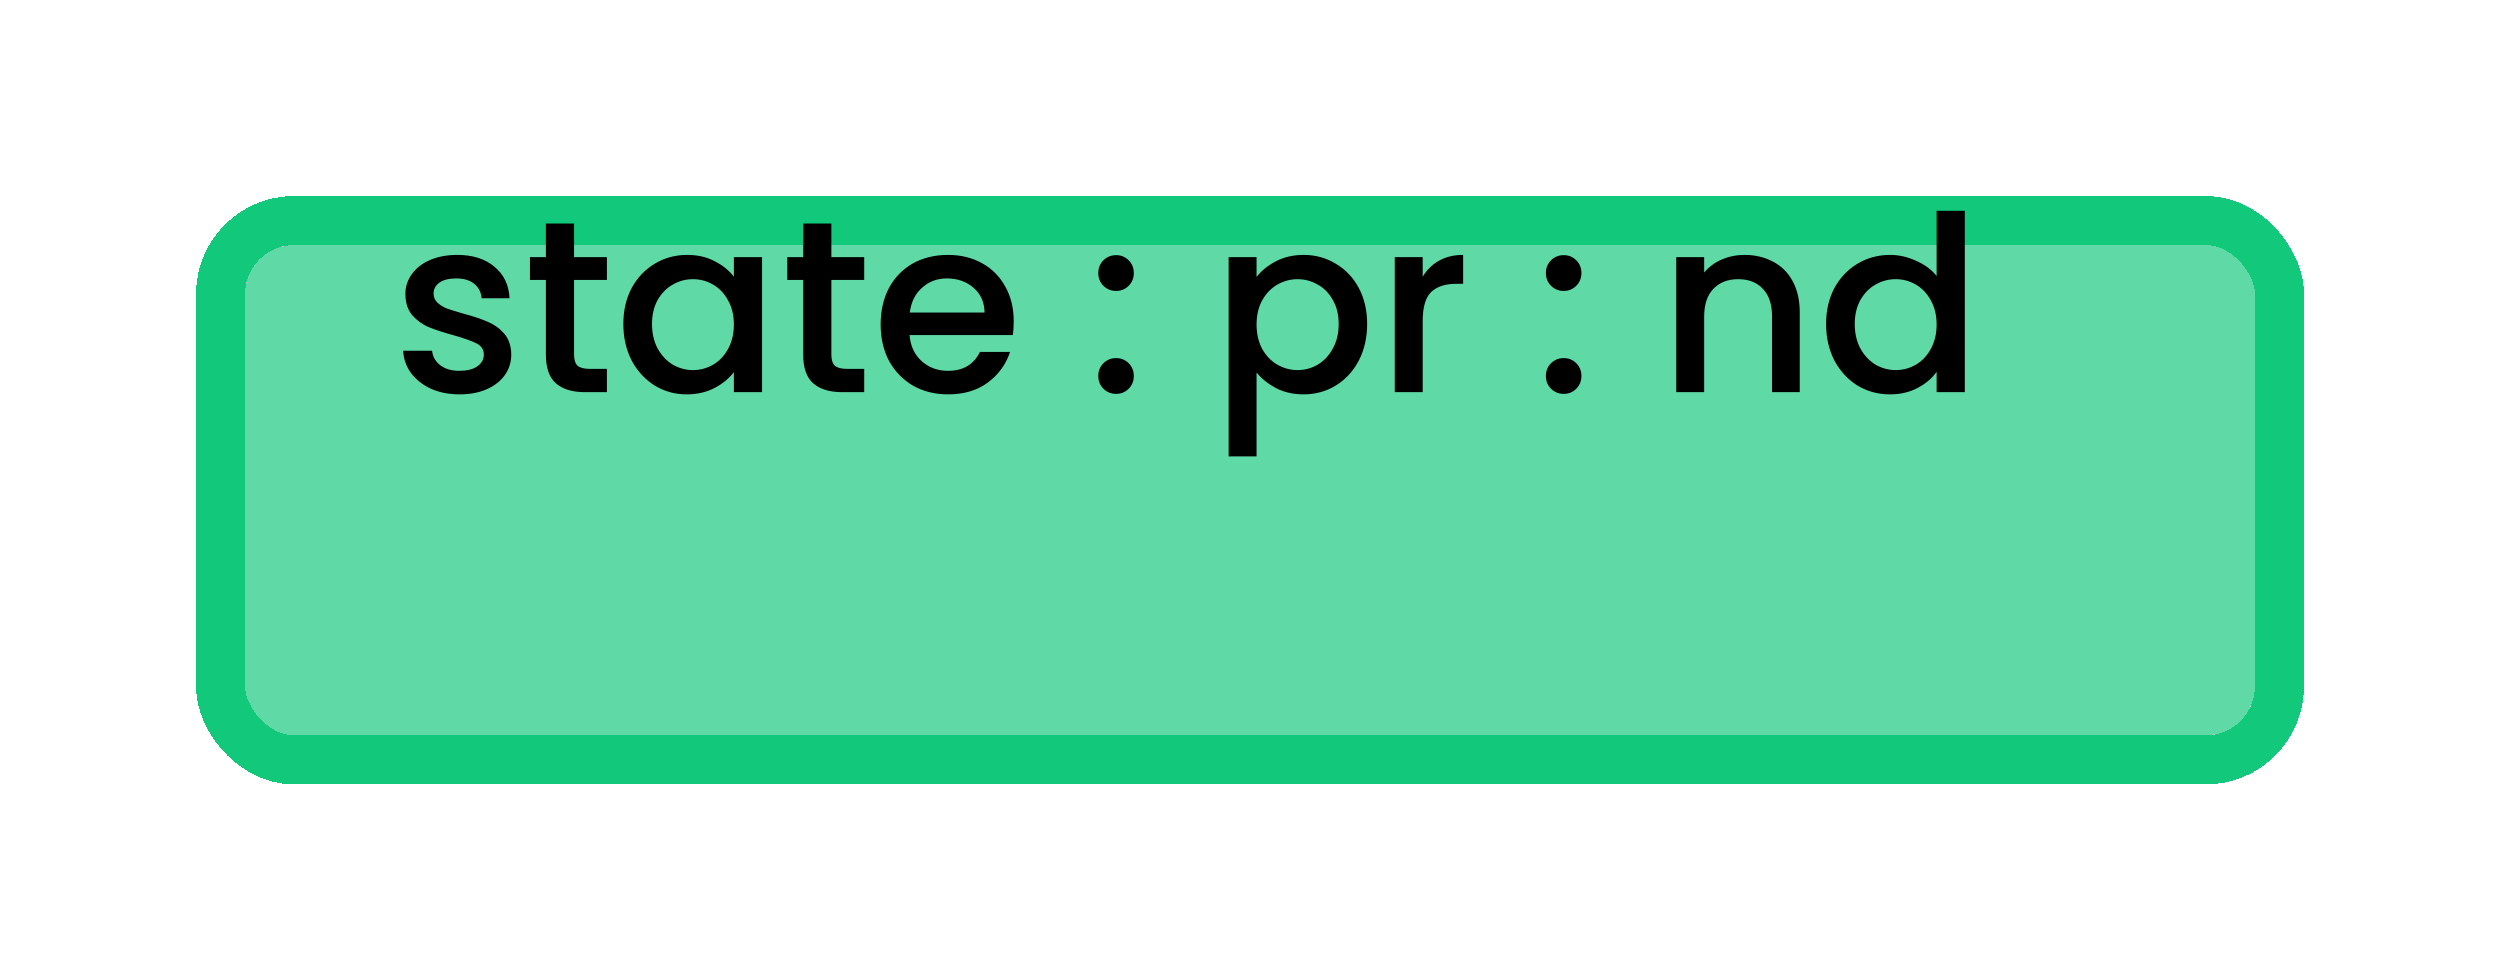 <svg width="51" height="20" viewBox="0 0 51 20" fill="none" xmlns="http://www.w3.org/2000/svg">
<g filter="url(#filter0_d_17_163)">
<rect x="5" y="1" width="41" height="10" rx="1" fill="#11C87B" fill-opacity="0.67" style="mix-blend-mode:darken" shape-rendering="crispEdges"/>
<rect x="4.5" y="0.5" width="42" height="11" rx="1.5" stroke="#11C87B" shape-rendering="crispEdges"/>
</g>
<path d="M9.375 8.045C9.158 8.045 8.963 8.007 8.79 7.93C8.62 7.85 8.485 7.743 8.385 7.61C8.285 7.473 8.232 7.322 8.225 7.155H8.815C8.825 7.272 8.88 7.37 8.98 7.45C9.083 7.527 9.212 7.565 9.365 7.565C9.525 7.565 9.648 7.535 9.735 7.475C9.825 7.412 9.87 7.332 9.87 7.235C9.87 7.132 9.82 7.055 9.72 7.005C9.623 6.955 9.468 6.9 9.255 6.84C9.048 6.783 8.88 6.728 8.75 6.675C8.62 6.622 8.507 6.54 8.41 6.43C8.317 6.32 8.27 6.175 8.27 5.995C8.27 5.848 8.313 5.715 8.4 5.595C8.487 5.472 8.61 5.375 8.77 5.305C8.933 5.235 9.12 5.2 9.33 5.2C9.643 5.2 9.895 5.28 10.085 5.44C10.278 5.597 10.382 5.812 10.395 6.085H9.825C9.815 5.962 9.765 5.863 9.675 5.79C9.585 5.717 9.463 5.68 9.31 5.68C9.16 5.68 9.045 5.708 8.965 5.765C8.885 5.822 8.845 5.897 8.845 5.99C8.845 6.063 8.872 6.125 8.925 6.175C8.978 6.225 9.043 6.265 9.12 6.295C9.197 6.322 9.31 6.357 9.46 6.4C9.66 6.453 9.823 6.508 9.95 6.565C10.08 6.618 10.192 6.698 10.285 6.805C10.378 6.912 10.427 7.053 10.43 7.23C10.43 7.387 10.387 7.527 10.3 7.65C10.213 7.773 10.09 7.87 9.93 7.94C9.773 8.01 9.588 8.045 9.375 8.045ZM11.711 5.71V7.235C11.711 7.338 11.734 7.413 11.781 7.46C11.831 7.503 11.914 7.525 12.031 7.525H12.381V8H11.931C11.674 8 11.478 7.94 11.341 7.82C11.204 7.7 11.136 7.505 11.136 7.235V5.71H10.811V5.245H11.136V4.56H11.711V5.245H12.381V5.71H11.711ZM12.716 6.61C12.716 6.333 12.773 6.088 12.886 5.875C13.003 5.662 13.16 5.497 13.356 5.38C13.556 5.26 13.776 5.2 14.016 5.2C14.233 5.2 14.421 5.243 14.581 5.33C14.745 5.413 14.875 5.518 14.971 5.645V5.245H15.546V8H14.971V7.59C14.875 7.72 14.743 7.828 14.576 7.915C14.41 8.002 14.22 8.045 14.006 8.045C13.77 8.045 13.553 7.985 13.356 7.865C13.16 7.742 13.003 7.572 12.886 7.355C12.773 7.135 12.716 6.887 12.716 6.61ZM14.971 6.62C14.971 6.43 14.931 6.265 14.851 6.125C14.775 5.985 14.673 5.878 14.546 5.805C14.42 5.732 14.283 5.695 14.136 5.695C13.99 5.695 13.853 5.732 13.726 5.805C13.6 5.875 13.496 5.98 13.416 6.12C13.34 6.257 13.301 6.42 13.301 6.61C13.301 6.8 13.34 6.967 13.416 7.11C13.496 7.253 13.6 7.363 13.726 7.44C13.856 7.513 13.993 7.55 14.136 7.55C14.283 7.55 14.42 7.513 14.546 7.44C14.673 7.367 14.775 7.26 14.851 7.12C14.931 6.977 14.971 6.81 14.971 6.62ZM16.96 5.71V7.235C16.96 7.338 16.983 7.413 17.03 7.46C17.08 7.503 17.163 7.525 17.28 7.525H17.63V8H17.18C16.923 8 16.727 7.94 16.59 7.82C16.453 7.7 16.385 7.505 16.385 7.235V5.71H16.06V5.245H16.385V4.56H16.96V5.245H17.63V5.71H16.96ZM20.68 6.555C20.68 6.658 20.674 6.752 20.66 6.835H18.555C18.572 7.055 18.654 7.232 18.8 7.365C18.947 7.498 19.127 7.565 19.34 7.565C19.647 7.565 19.864 7.437 19.99 7.18H20.605C20.522 7.433 20.37 7.642 20.15 7.805C19.934 7.965 19.664 8.045 19.34 8.045C19.077 8.045 18.84 7.987 18.63 7.87C18.424 7.75 18.26 7.583 18.14 7.37C18.024 7.153 17.965 6.903 17.965 6.62C17.965 6.337 18.022 6.088 18.135 5.875C18.252 5.658 18.414 5.492 18.62 5.375C18.83 5.258 19.07 5.2 19.34 5.2C19.6 5.2 19.832 5.257 20.035 5.37C20.239 5.483 20.397 5.643 20.51 5.85C20.624 6.053 20.68 6.288 20.68 6.555ZM20.085 6.375C20.082 6.165 20.007 5.997 19.86 5.87C19.714 5.743 19.532 5.68 19.315 5.68C19.119 5.68 18.95 5.743 18.81 5.87C18.67 5.993 18.587 6.162 18.56 6.375H20.085ZM22.77 8.035C22.667 8.035 22.58 8 22.51 7.93C22.44 7.86 22.405 7.773 22.405 7.67C22.405 7.567 22.44 7.48 22.51 7.41C22.58 7.34 22.667 7.305 22.77 7.305C22.87 7.305 22.955 7.34 23.025 7.41C23.095 7.48 23.13 7.567 23.13 7.67C23.13 7.773 23.095 7.86 23.025 7.93C22.955 8 22.87 8.035 22.77 8.035ZM22.77 5.935C22.667 5.935 22.58 5.9 22.51 5.83C22.44 5.76 22.405 5.673 22.405 5.57C22.405 5.467 22.44 5.38 22.51 5.31C22.58 5.24 22.667 5.205 22.77 5.205C22.87 5.205 22.955 5.24 23.025 5.31C23.095 5.38 23.13 5.467 23.13 5.57C23.13 5.673 23.095 5.76 23.025 5.83C22.955 5.9 22.87 5.935 22.77 5.935ZM25.634 5.65C25.731 5.523 25.863 5.417 26.029 5.33C26.196 5.243 26.384 5.2 26.595 5.2C26.834 5.2 27.053 5.26 27.25 5.38C27.45 5.497 27.606 5.662 27.72 5.875C27.833 6.088 27.89 6.333 27.89 6.61C27.89 6.887 27.833 7.135 27.72 7.355C27.606 7.572 27.45 7.742 27.25 7.865C27.053 7.985 26.834 8.045 26.595 8.045C26.384 8.045 26.198 8.003 26.035 7.92C25.871 7.833 25.738 7.727 25.634 7.6V9.31H25.064V5.245H25.634V5.65ZM27.309 6.61C27.309 6.42 27.27 6.257 27.189 6.12C27.113 5.98 27.009 5.875 26.88 5.805C26.753 5.732 26.616 5.695 26.47 5.695C26.326 5.695 26.189 5.732 26.059 5.805C25.933 5.878 25.829 5.985 25.75 6.125C25.673 6.265 25.634 6.43 25.634 6.62C25.634 6.81 25.673 6.977 25.75 7.12C25.829 7.26 25.933 7.367 26.059 7.44C26.189 7.513 26.326 7.55 26.47 7.55C26.616 7.55 26.753 7.513 26.88 7.44C27.009 7.363 27.113 7.253 27.189 7.11C27.27 6.967 27.309 6.8 27.309 6.61ZM29.023 5.645C29.107 5.505 29.216 5.397 29.353 5.32C29.493 5.24 29.658 5.2 29.848 5.2V5.79H29.703C29.48 5.79 29.31 5.847 29.193 5.96C29.08 6.073 29.023 6.27 29.023 6.55V8H28.453V5.245H29.023V5.645ZM31.901 8.035C31.798 8.035 31.711 8 31.641 7.93C31.571 7.86 31.536 7.773 31.536 7.67C31.536 7.567 31.571 7.48 31.641 7.41C31.711 7.34 31.798 7.305 31.901 7.305C32.001 7.305 32.086 7.34 32.156 7.41C32.226 7.48 32.261 7.567 32.261 7.67C32.261 7.773 32.226 7.86 32.156 7.93C32.086 8 32.001 8.035 31.901 8.035ZM31.901 5.935C31.798 5.935 31.711 5.9 31.641 5.83C31.571 5.76 31.536 5.673 31.536 5.57C31.536 5.467 31.571 5.38 31.641 5.31C31.711 5.24 31.798 5.205 31.901 5.205C32.001 5.205 32.086 5.24 32.156 5.31C32.226 5.38 32.261 5.467 32.261 5.57C32.261 5.673 32.226 5.76 32.156 5.83C32.086 5.9 32.001 5.935 31.901 5.935ZM35.585 5.2C35.802 5.2 35.995 5.245 36.165 5.335C36.339 5.425 36.474 5.558 36.57 5.735C36.667 5.912 36.715 6.125 36.715 6.375V8H36.15V6.46C36.15 6.213 36.089 6.025 35.965 5.895C35.842 5.762 35.674 5.695 35.46 5.695C35.247 5.695 35.077 5.762 34.95 5.895C34.827 6.025 34.765 6.213 34.765 6.46V8H34.195V5.245H34.765V5.56C34.859 5.447 34.977 5.358 35.12 5.295C35.267 5.232 35.422 5.2 35.585 5.2ZM37.252 6.61C37.252 6.333 37.309 6.088 37.422 5.875C37.539 5.662 37.696 5.497 37.892 5.38C38.092 5.26 38.314 5.2 38.557 5.2C38.737 5.2 38.914 5.24 39.087 5.32C39.264 5.397 39.404 5.5 39.507 5.63V4.3H40.082V8H39.507V7.585C39.414 7.718 39.284 7.828 39.117 7.915C38.954 8.002 38.766 8.045 38.552 8.045C38.312 8.045 38.092 7.985 37.892 7.865C37.696 7.742 37.539 7.572 37.422 7.355C37.309 7.135 37.252 6.887 37.252 6.61ZM39.507 6.62C39.507 6.43 39.467 6.265 39.387 6.125C39.311 5.985 39.209 5.878 39.082 5.805C38.956 5.732 38.819 5.695 38.672 5.695C38.526 5.695 38.389 5.732 38.262 5.805C38.136 5.875 38.032 5.98 37.952 6.12C37.876 6.257 37.837 6.42 37.837 6.61C37.837 6.8 37.876 6.967 37.952 7.11C38.032 7.253 38.136 7.363 38.262 7.44C38.392 7.513 38.529 7.55 38.672 7.55C38.819 7.55 38.956 7.513 39.082 7.44C39.209 7.367 39.311 7.26 39.387 7.12C39.467 6.977 39.507 6.81 39.507 6.62Z" fill="black"/>
<defs>
<filter id="filter0_d_17_163" x="0" y="0" width="51" height="20" filterUnits="userSpaceOnUse" color-interpolation-filters="sRGB">
<feFlood flood-opacity="0" result="BackgroundImageFix"/>
<feColorMatrix in="SourceAlpha" type="matrix" values="0 0 0 0 0 0 0 0 0 0 0 0 0 0 0 0 0 0 127 0" result="hardAlpha"/>
<feOffset dy="4"/>
<feGaussianBlur stdDeviation="2"/>
<feComposite in2="hardAlpha" operator="out"/>
<feColorMatrix type="matrix" values="0 0 0 0 0 0 0 0 0 0 0 0 0 0 0 0 0 0 0.25 0"/>
<feBlend mode="normal" in2="BackgroundImageFix" result="effect1_dropShadow_17_163"/>
<feBlend mode="normal" in="SourceGraphic" in2="effect1_dropShadow_17_163" result="shape"/>
</filter>
</defs>
</svg>
